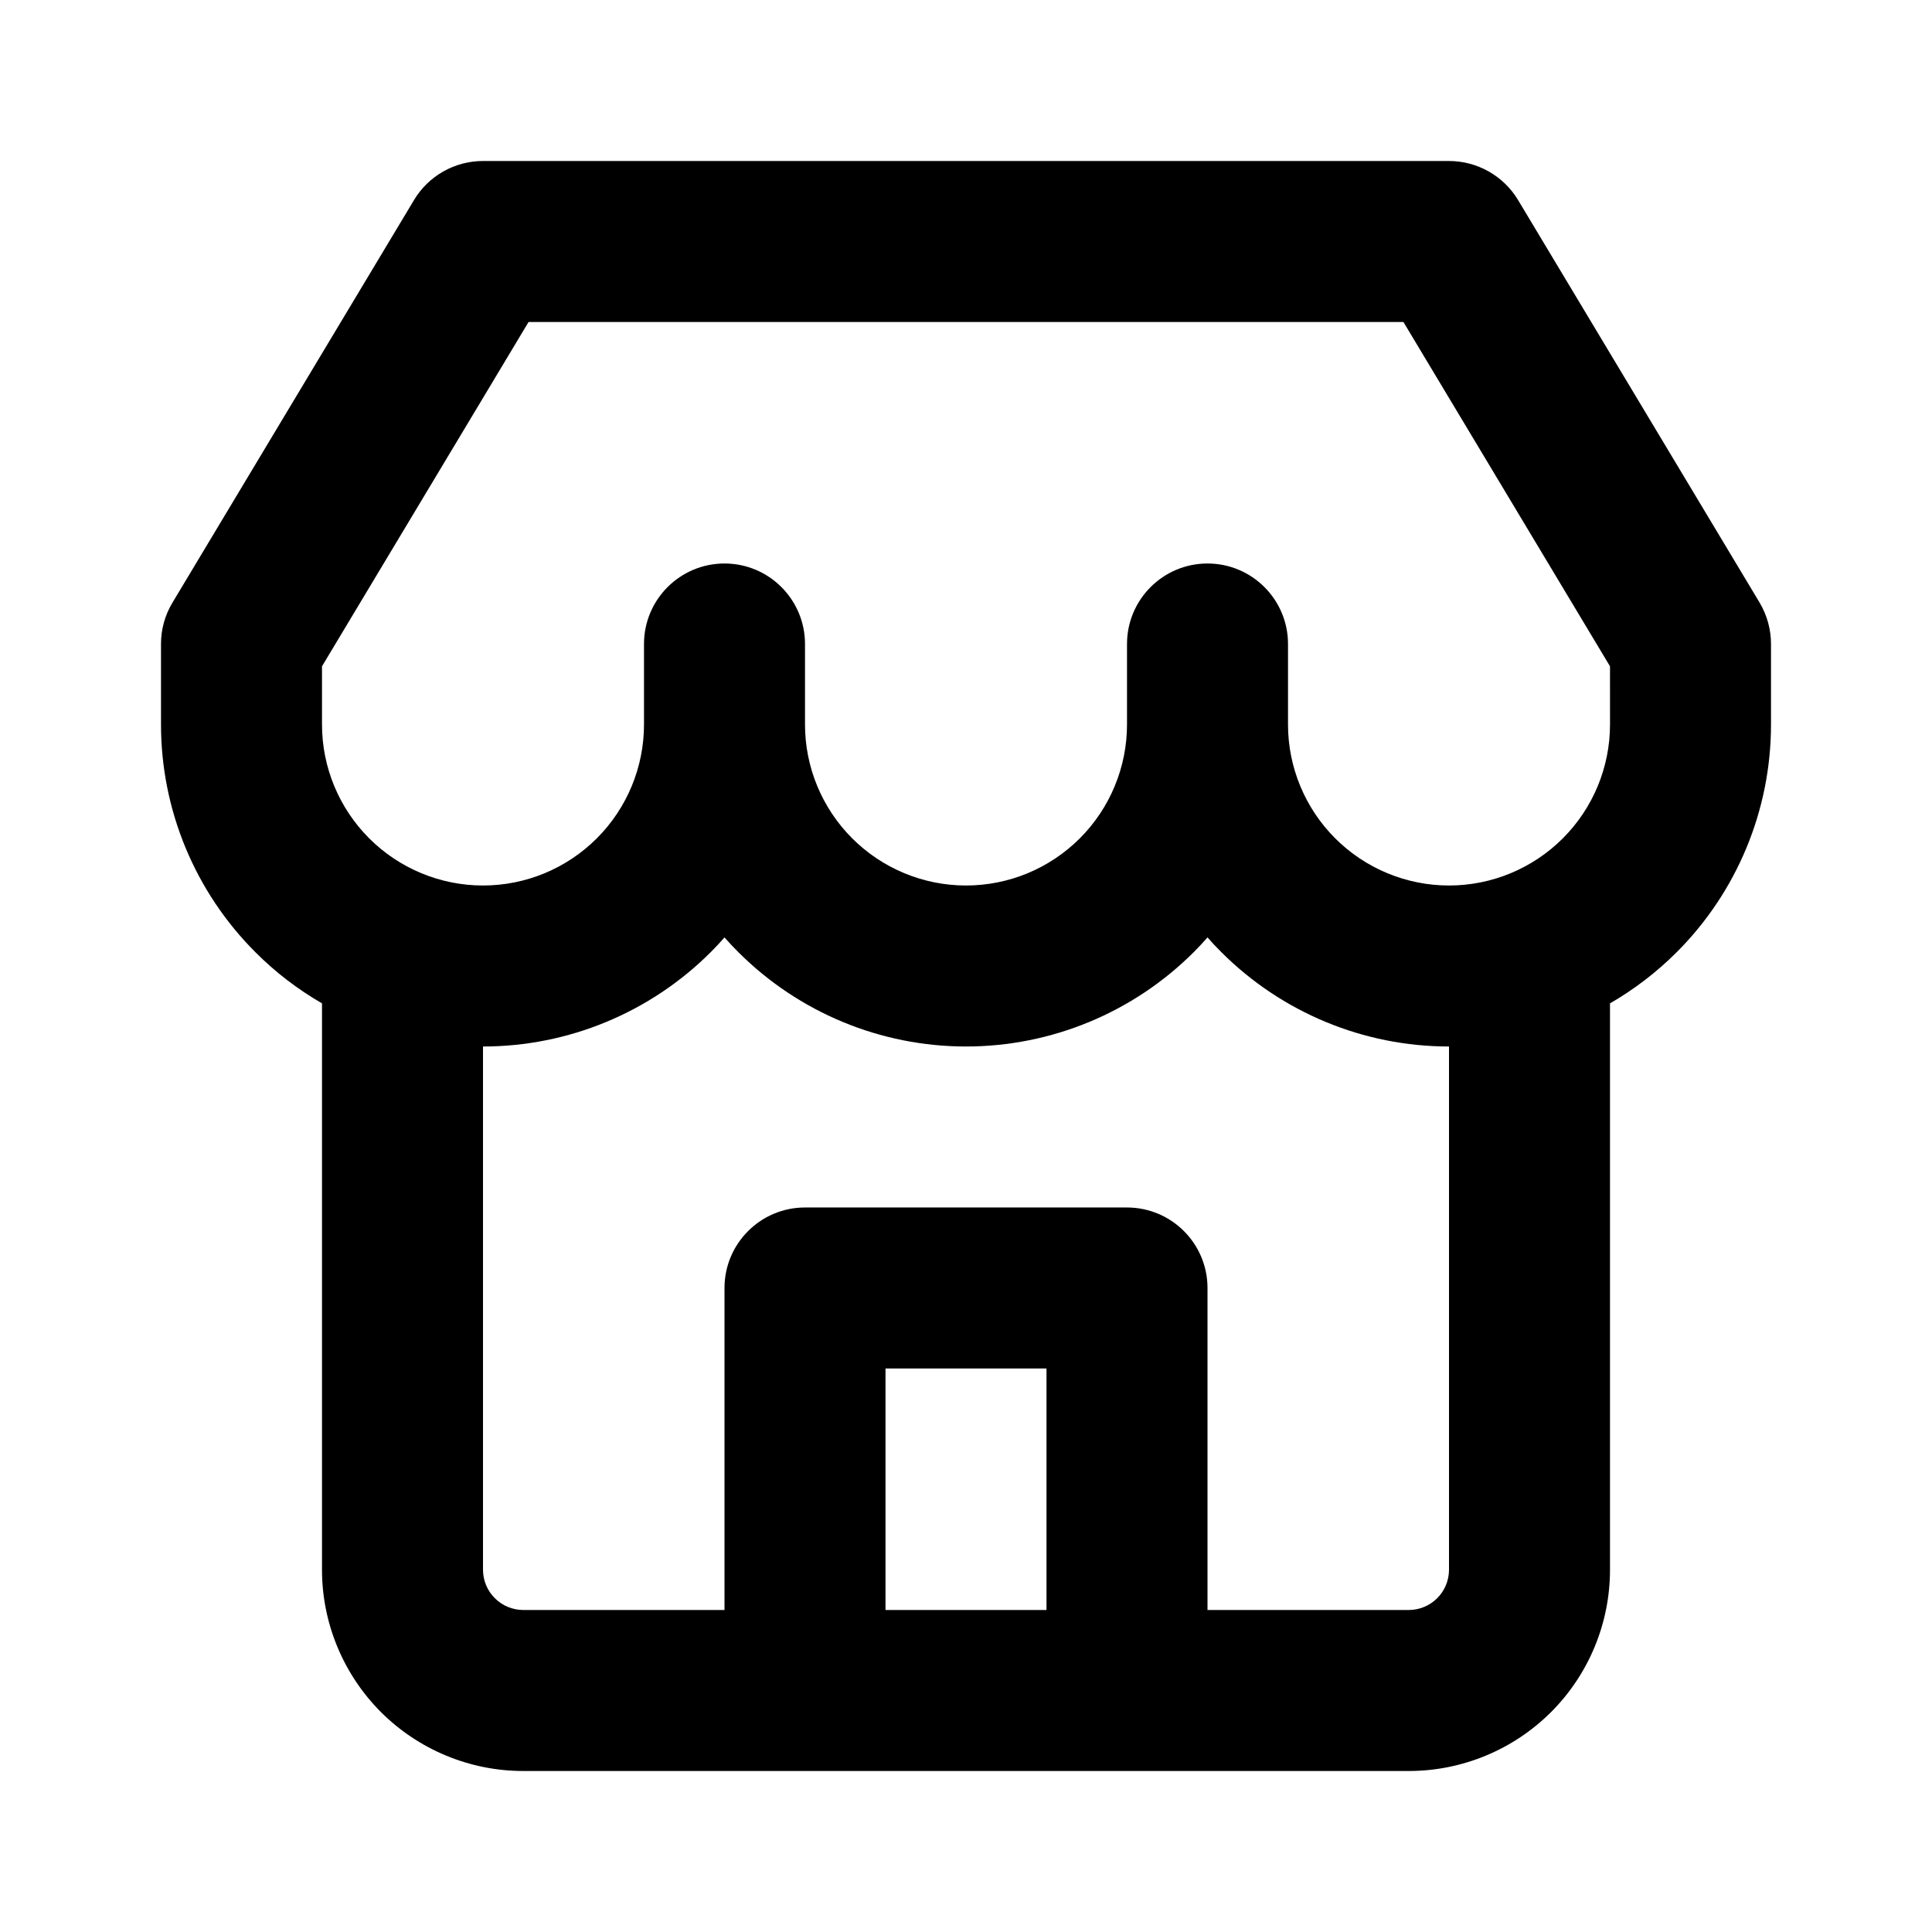 <svg clip-rule="evenodd" fill-rule="evenodd" height="512" stroke-linejoin="round" stroke-miterlimit="2" viewBox="0 0 24 24" width="512" xmlns="http://www.w3.org/2000/svg"><g transform="translate(-248.397 -124.56)"><path d="m252.397 137.024c-.3-.173-.579-.386-.828-.636-.75-.75-1.172-1.767-1.172-2.828v-1-.002c0-.175.046-.352.143-.513l3-5c.18-.301.506-.485.857-.485h12c.351 0 .677.184.858.485l3 5c.096.162.142.339.142.515v1c0 1.061-.421 2.078-1.171 2.828-.25.25-.529.463-.829.636v7.036c0 .663-.263 1.299-.732 1.768-.469.468-1.105.732-1.768.732-2.691 0-8.309 0-11 0-.663 0-1.299-.264-1.768-.732-.468-.469-.732-1.105-.732-1.768zm14 .536c-1.061 0-2.078-.422-2.828-1.172-.06-.059-.117-.12-.172-.183-.055.063-.112.124-.171.183-.751.75-1.768 1.172-2.829 1.172s-2.078-.422-2.828-1.172c-.06-.059-.117-.12-.172-.183-.055.063-.112.124-.171.183-.751.75-1.768 1.172-2.829 1.172v6.5c0 .132.053.26.147.353.093.094.221.147.353.147h2.5v-4c0-.552.448-1 1-1h4c.552 0 1 .448 1 1v4h2.5c.133 0 .26-.053.354-.147.093-.093.146-.221.146-.353zm-7 4v3h2v-3zm9-8.723-2.566-4.277h-10.868l-2.566 4.277v.723c0 .53.211 1.039.586 1.414s.884.586 1.414.586c.531 0 1.039-.211 1.414-.586s.586-.884.586-1.414v-1c0-.552.448-1 1-1s1 .448 1 1v1c0 .53.211 1.039.586 1.414s.884.586 1.414.586c.531 0 1.039-.211 1.414-.586s.586-.884.586-1.414c0 0 0-.5 0-1 0-.552.448-1 1-1s1 .448 1 1v1c0 .53.211 1.039.586 1.414s.884.586 1.414.586c.531 0 1.039-.211 1.414-.586s.586-.884.586-1.414z"/></g></svg>